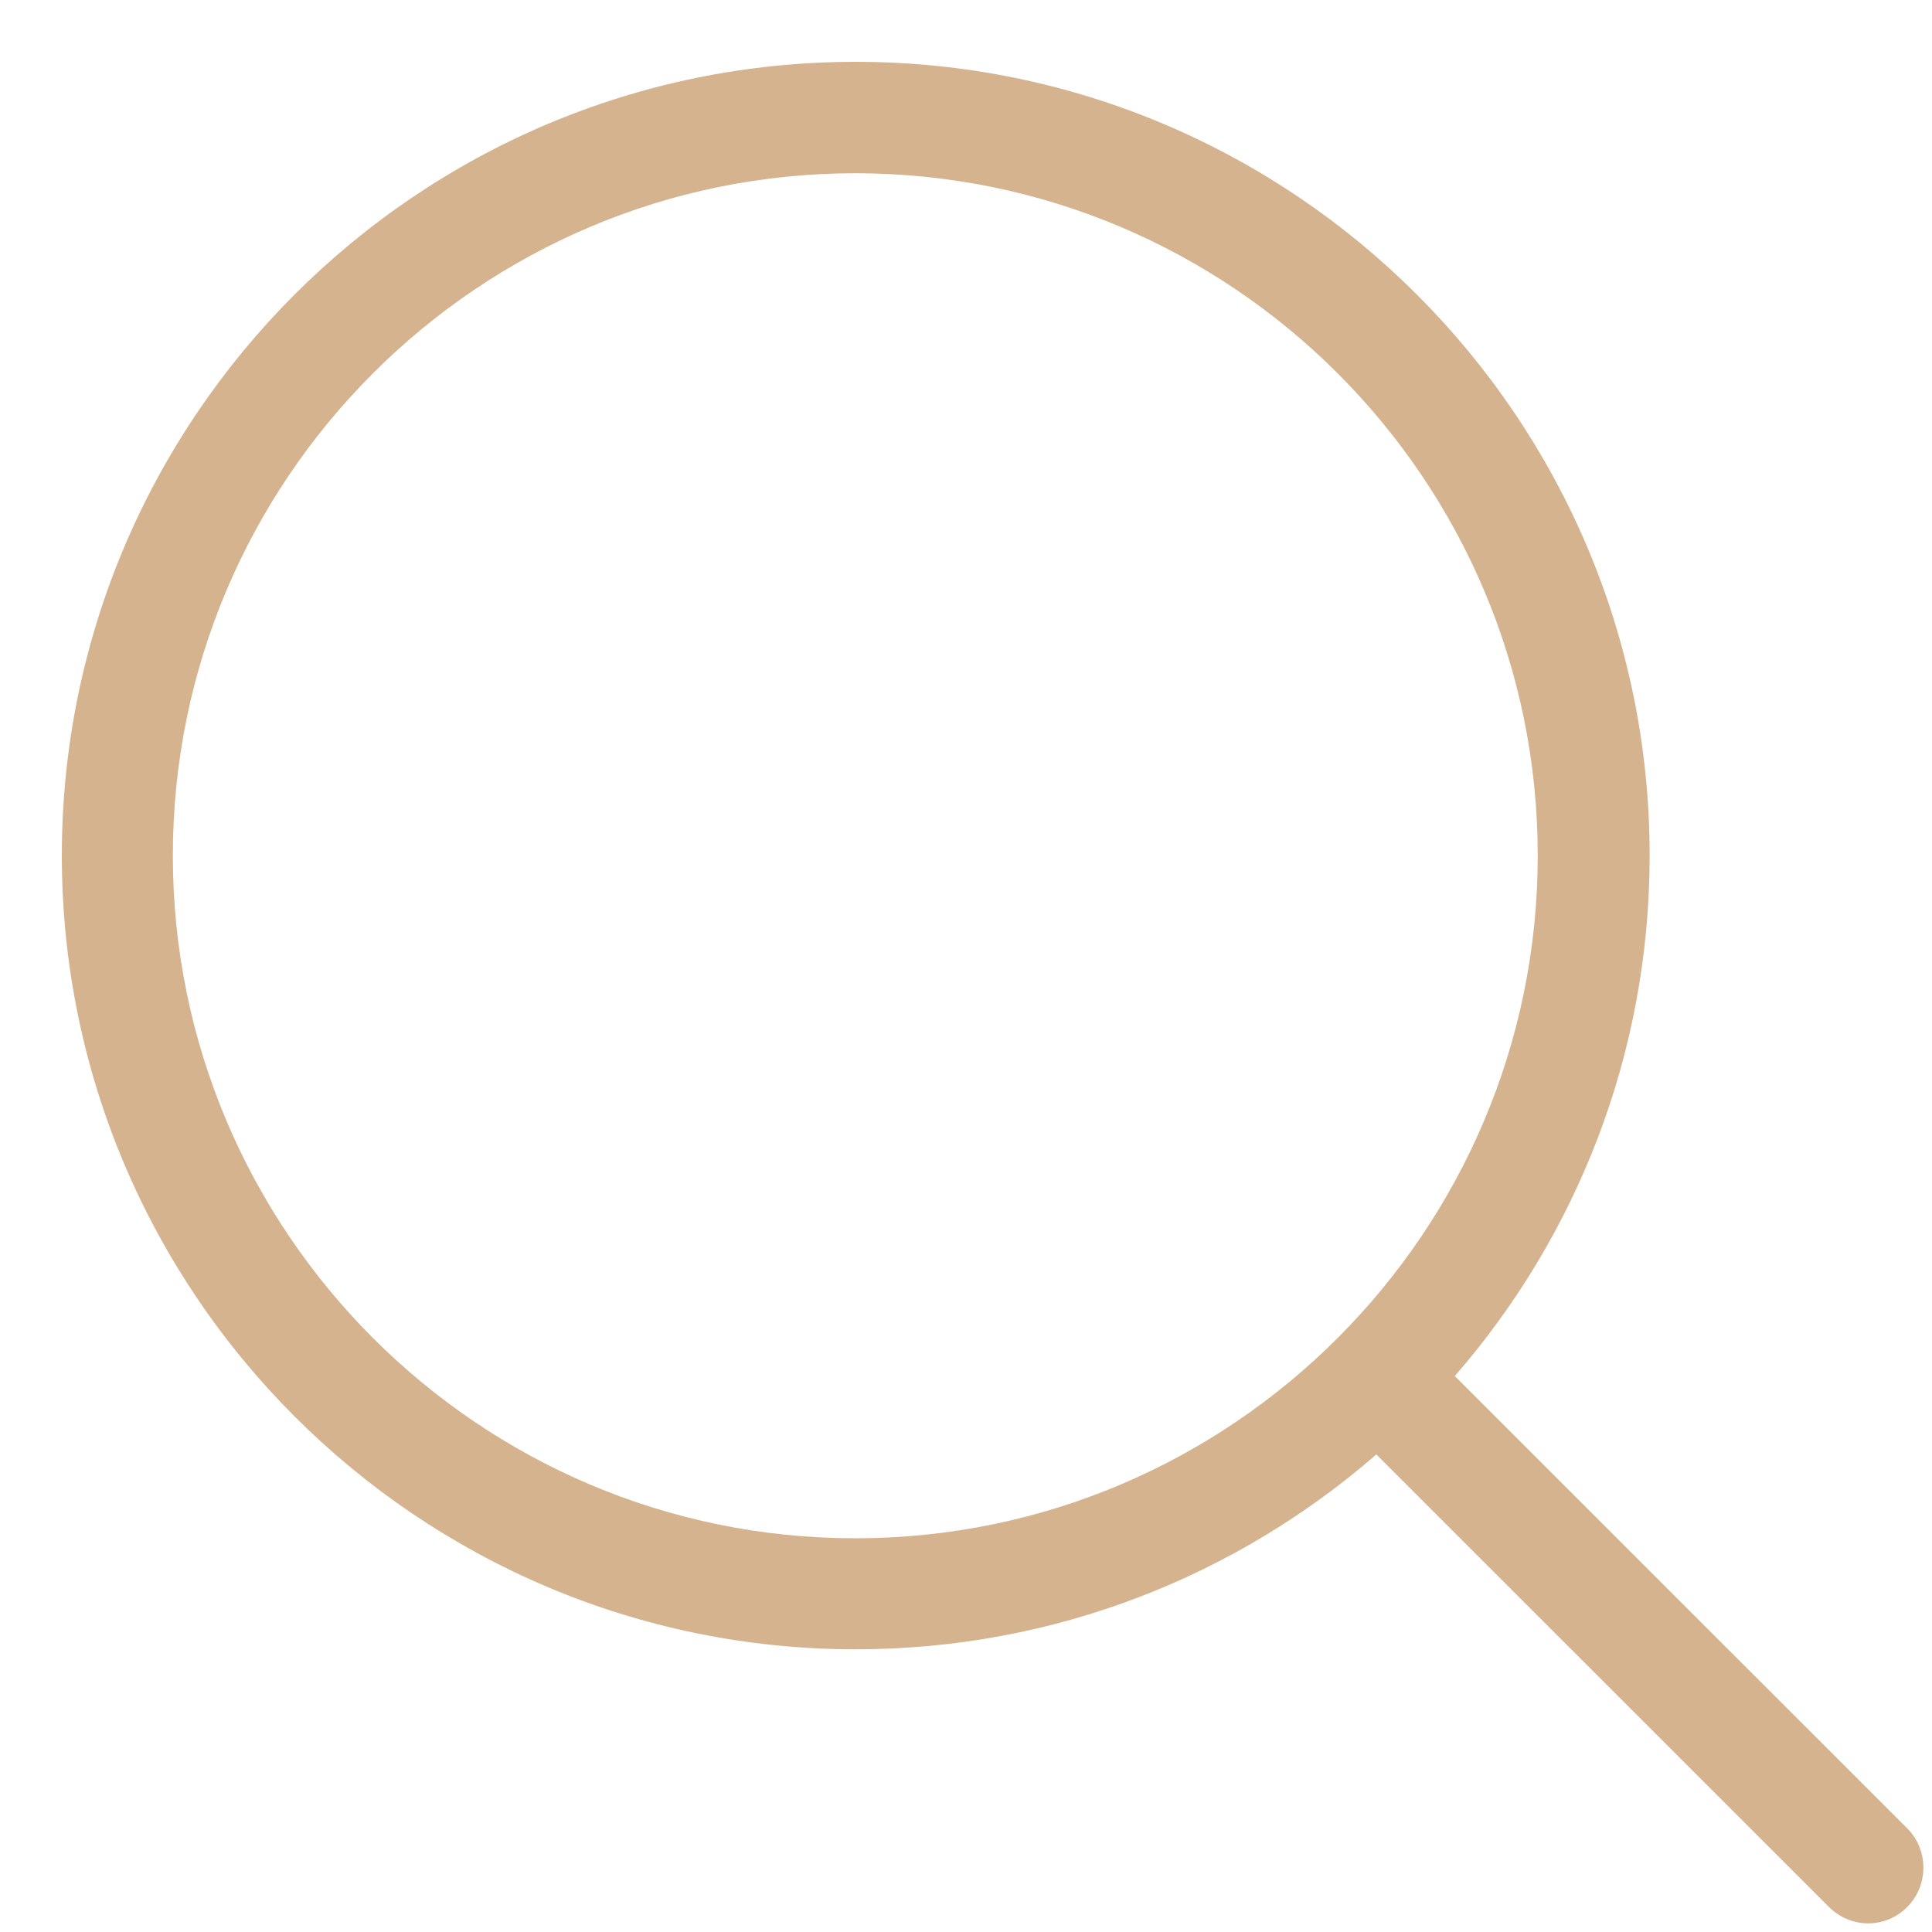 <svg width="28" height="28" viewBox="0 0 28 28" fill="none" xmlns="http://www.w3.org/2000/svg">
<path d="M27.642 26.499L21.084 19.943C22.843 17.921 23.908 15.283 23.908 12.399C23.908 6.053 18.744 0.896 12.402 0.896C6.053 0.896 0.896 6.059 0.896 12.399C0.896 18.741 6.059 23.903 12.402 23.903C15.286 23.903 17.924 22.838 19.947 21.079L26.505 27.636C26.66 27.791 26.87 27.875 27.073 27.875C27.276 27.875 27.486 27.797 27.642 27.636C27.953 27.325 27.953 26.81 27.642 26.499ZM2.505 12.399C2.505 6.944 6.945 2.511 12.396 2.511C17.853 2.511 22.286 6.95 22.286 12.399C22.286 17.849 17.853 22.294 12.396 22.294C6.945 22.294 2.505 17.855 2.505 12.399Z" fill="#D6B38F"/>
</svg>
